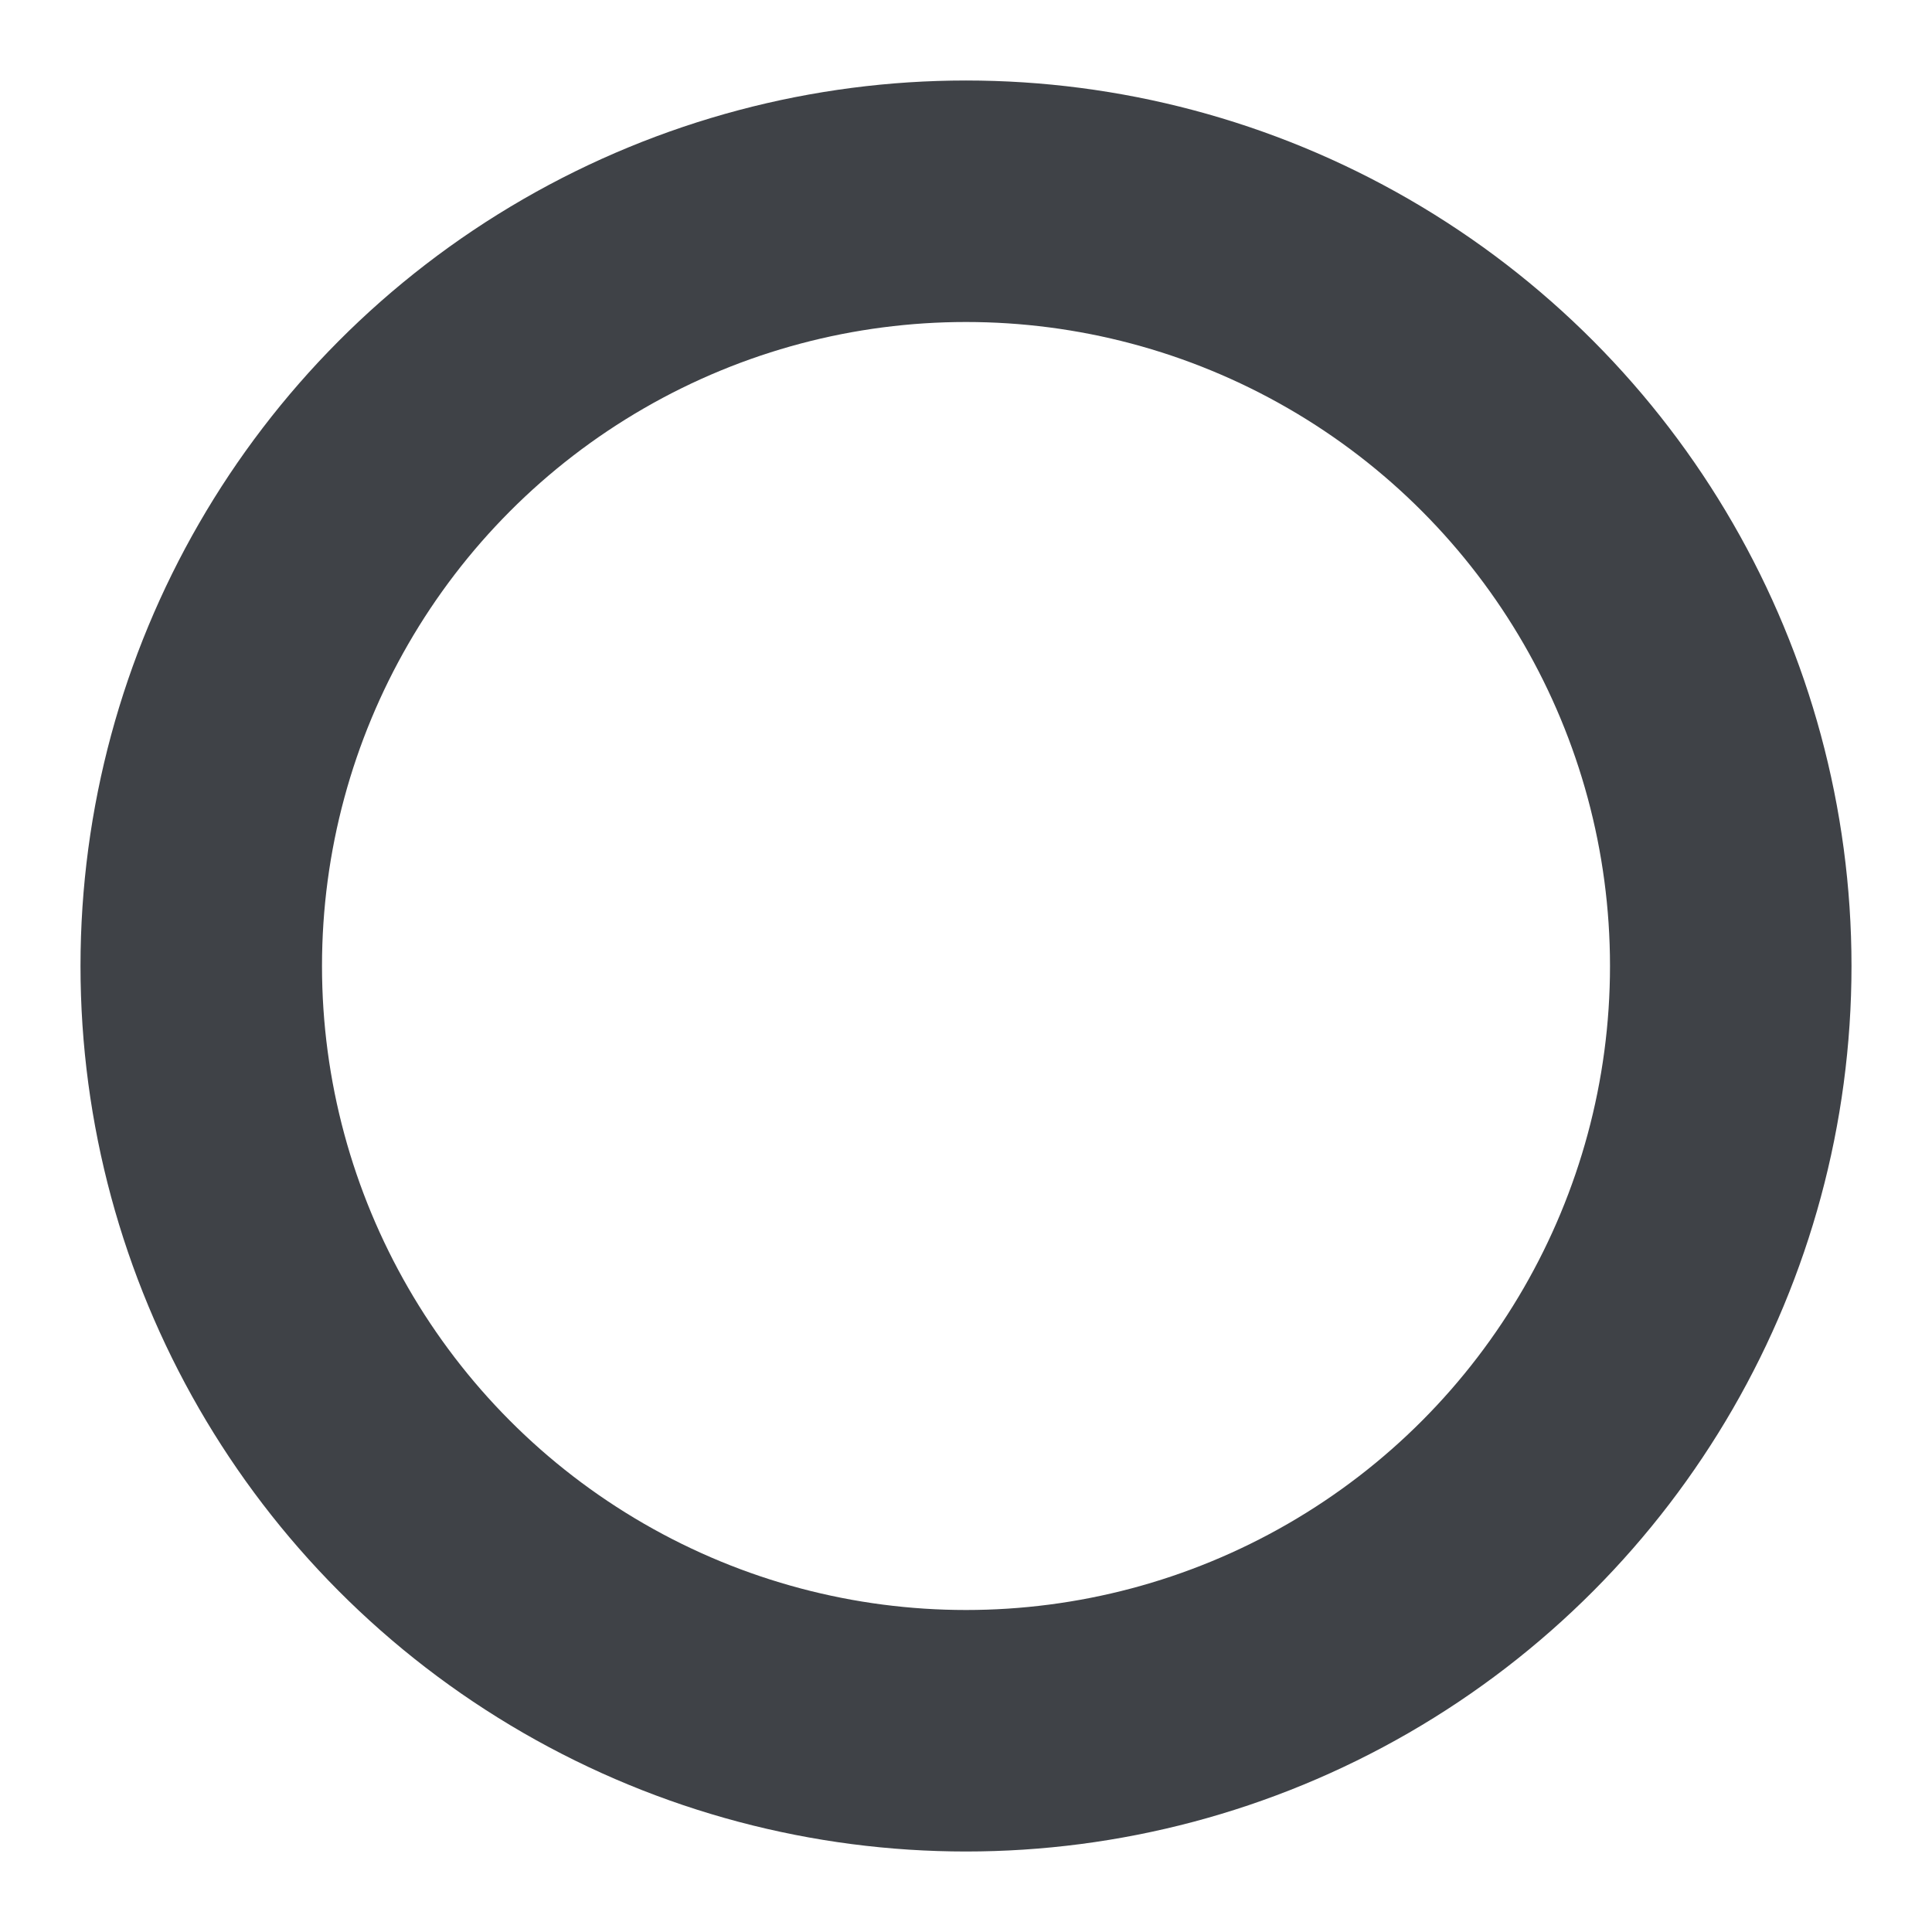 <svg width="36" height="36" stroke="#3F4247" viewBox="0 0 24 24" xmlns="http://www.w3.org/2000/svg"><style>.spinner_QPB9{transform-origin:center;animation:spinner_4N1C 2s linear infinite}.spinner_QPB9 circle{stroke-linecap:round;animation:spinner_MX3P 1.5s ease-in-out infinite}@keyframes spinner_4N1C{100%{transform:rotate(360deg)}}@keyframes spinner_MX3P{0%{stroke-dasharray:0 150;stroke-dashoffset:0}47.5%{stroke-dasharray:42 150;stroke-dashoffset:-16}95%,100%{stroke-dasharray:42 150;stroke-dashoffset:-59}}</style><g class="spinner_QPB9"><circle cx="12" cy="12" r="9.5" fill="none" stroke-width="3"></circle></g></svg>
